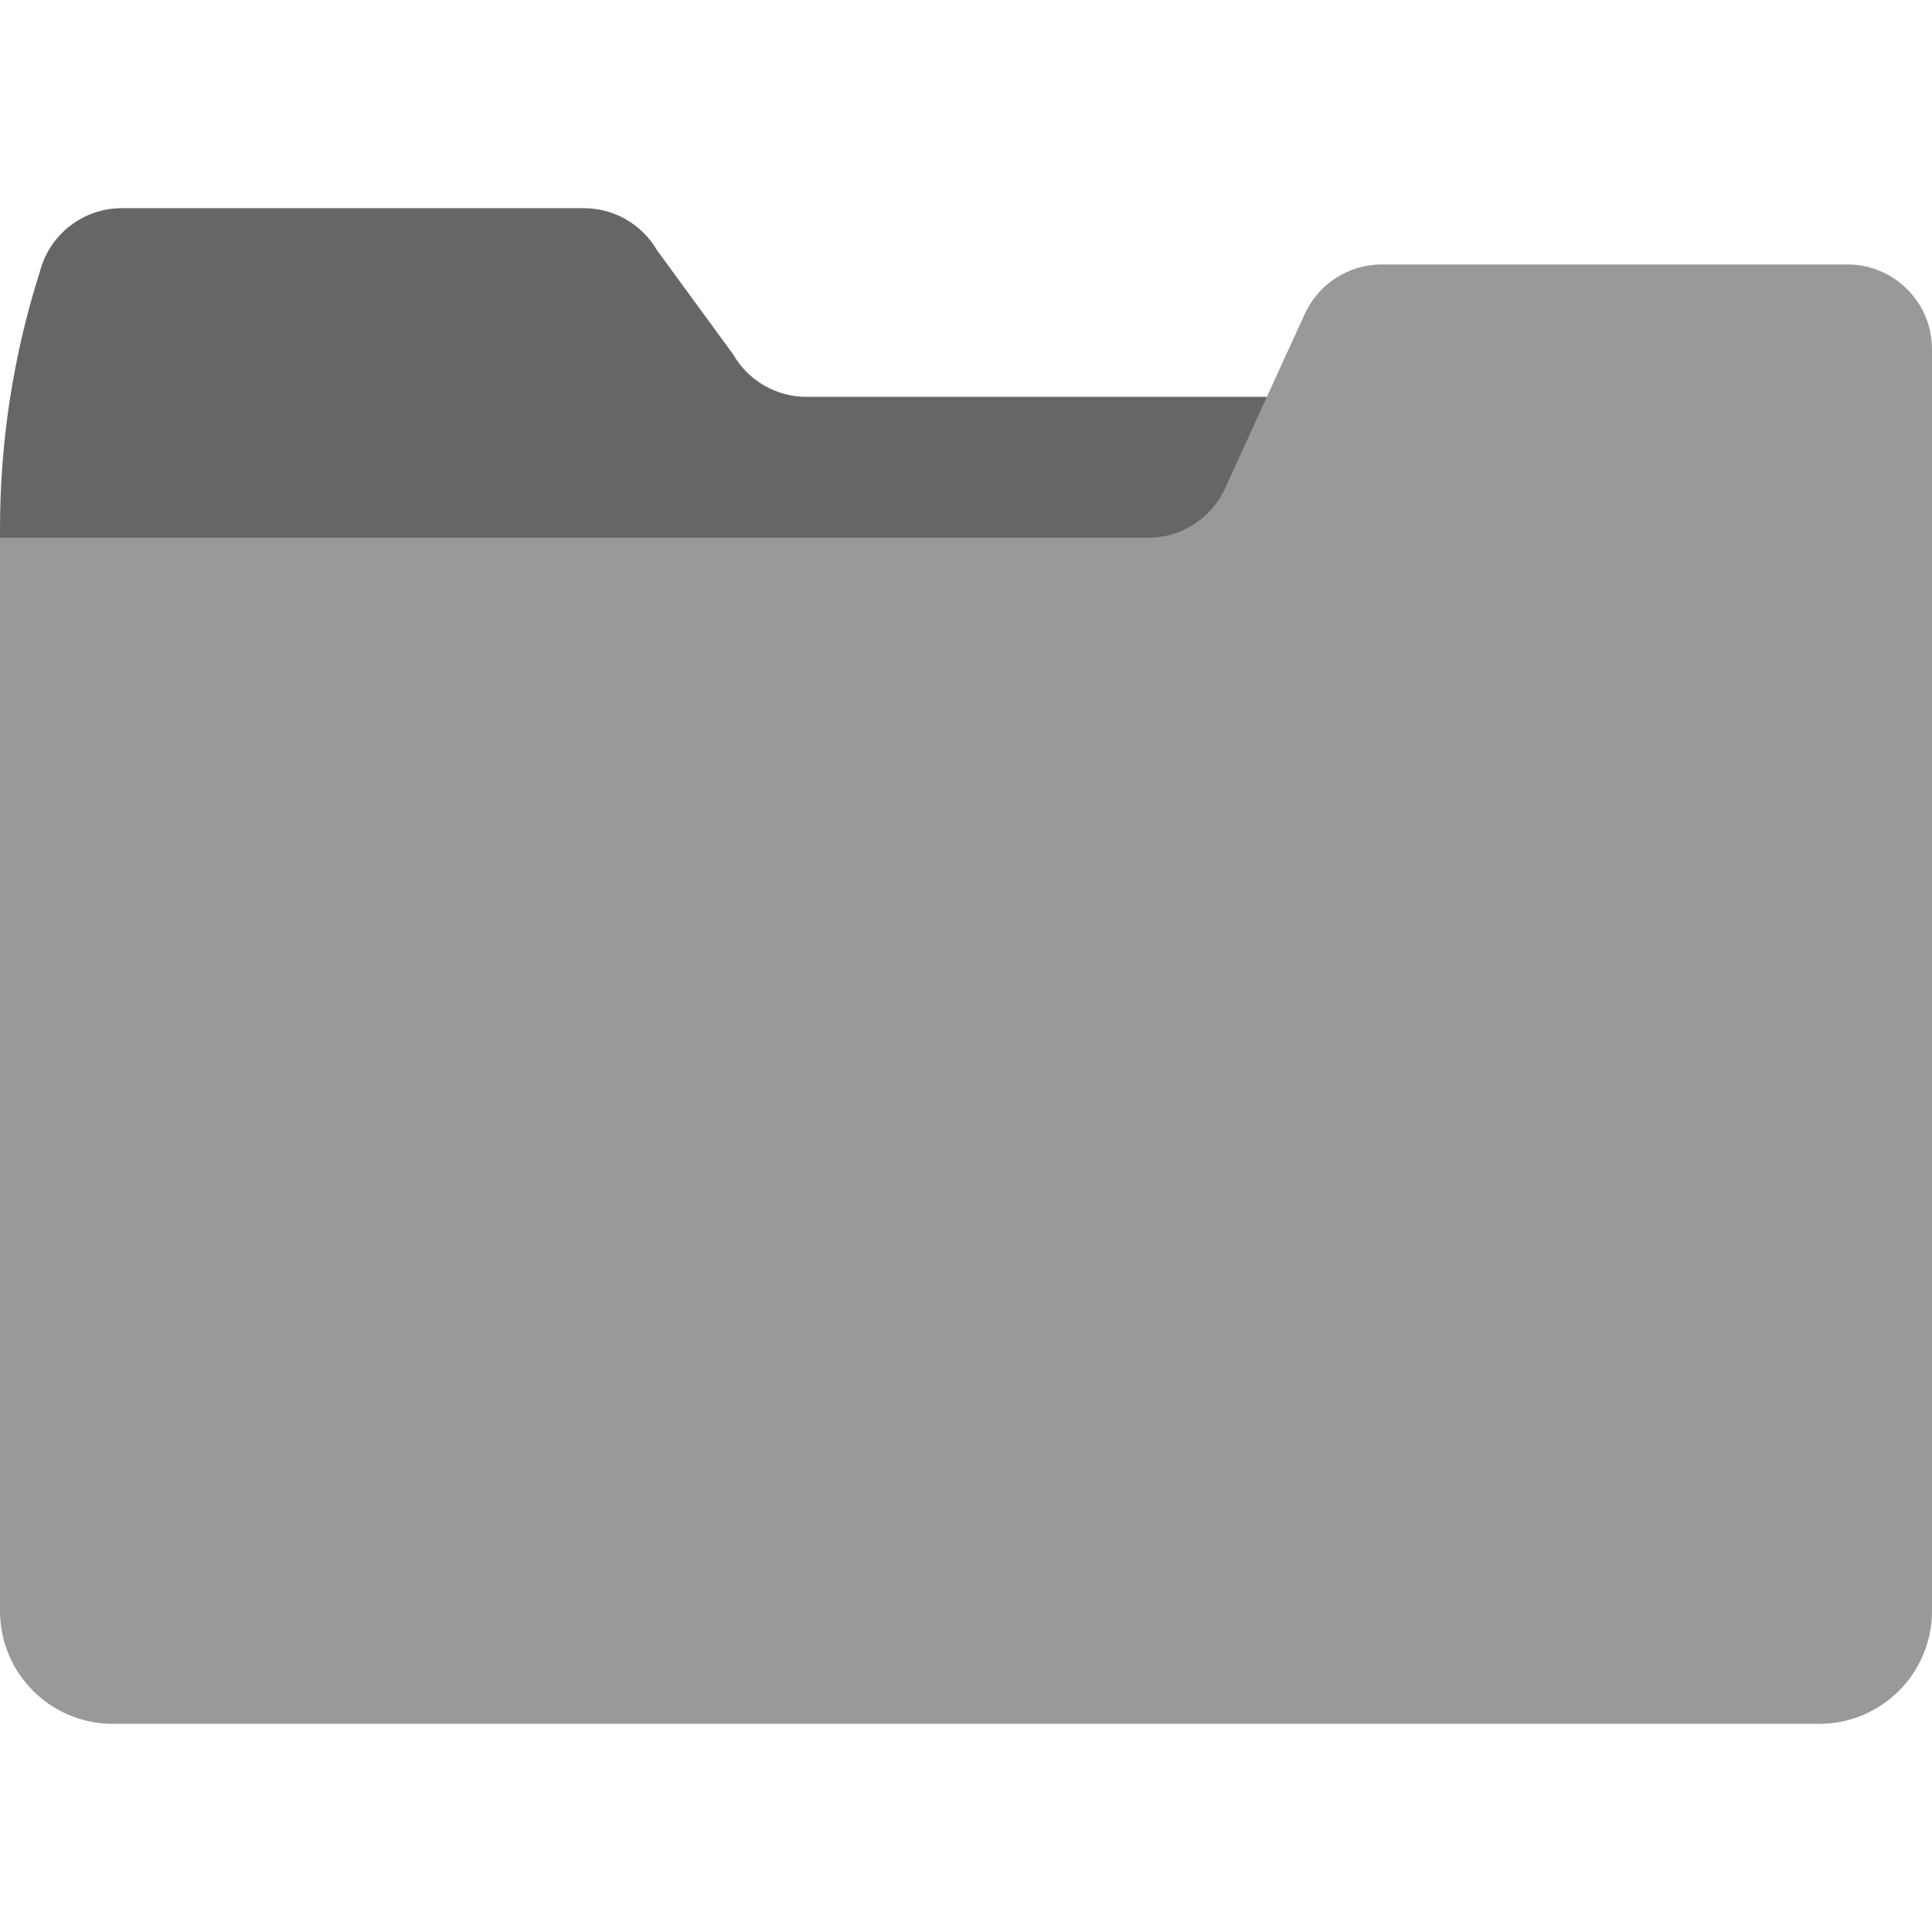 <svg width="24" height="24" viewBox="0 0 24 24" fill="none" xmlns="http://www.w3.org/2000/svg">
<path d="M1.513 2.586H7.253C7.629 2.586 7.976 2.787 8.164 3.112L9.108 4.403C9.296 4.729 9.643 4.93 10.019 4.93H24V19.664C24 20.438 23.373 21.065 22.599 21.065H1.401C0.627 21.065 0 20.438 0 19.664V6.564C0 5.481 0.167 4.404 0.496 3.372C0.617 2.909 1.035 2.586 1.513 2.586Z" fill="#666666"/>
<path d="M22.949 3.285H17.165C16.754 3.285 16.38 3.525 16.209 3.899L15.219 6.065C15.048 6.44 14.675 6.68 14.264 6.68H0V20.012C0 20.786 0.627 21.414 1.401 21.414H22.599C23.373 21.414 24 20.786 24 20.012V4.336C24 3.756 23.529 3.285 22.949 3.285Z" fill="#999999"/>
</svg>
